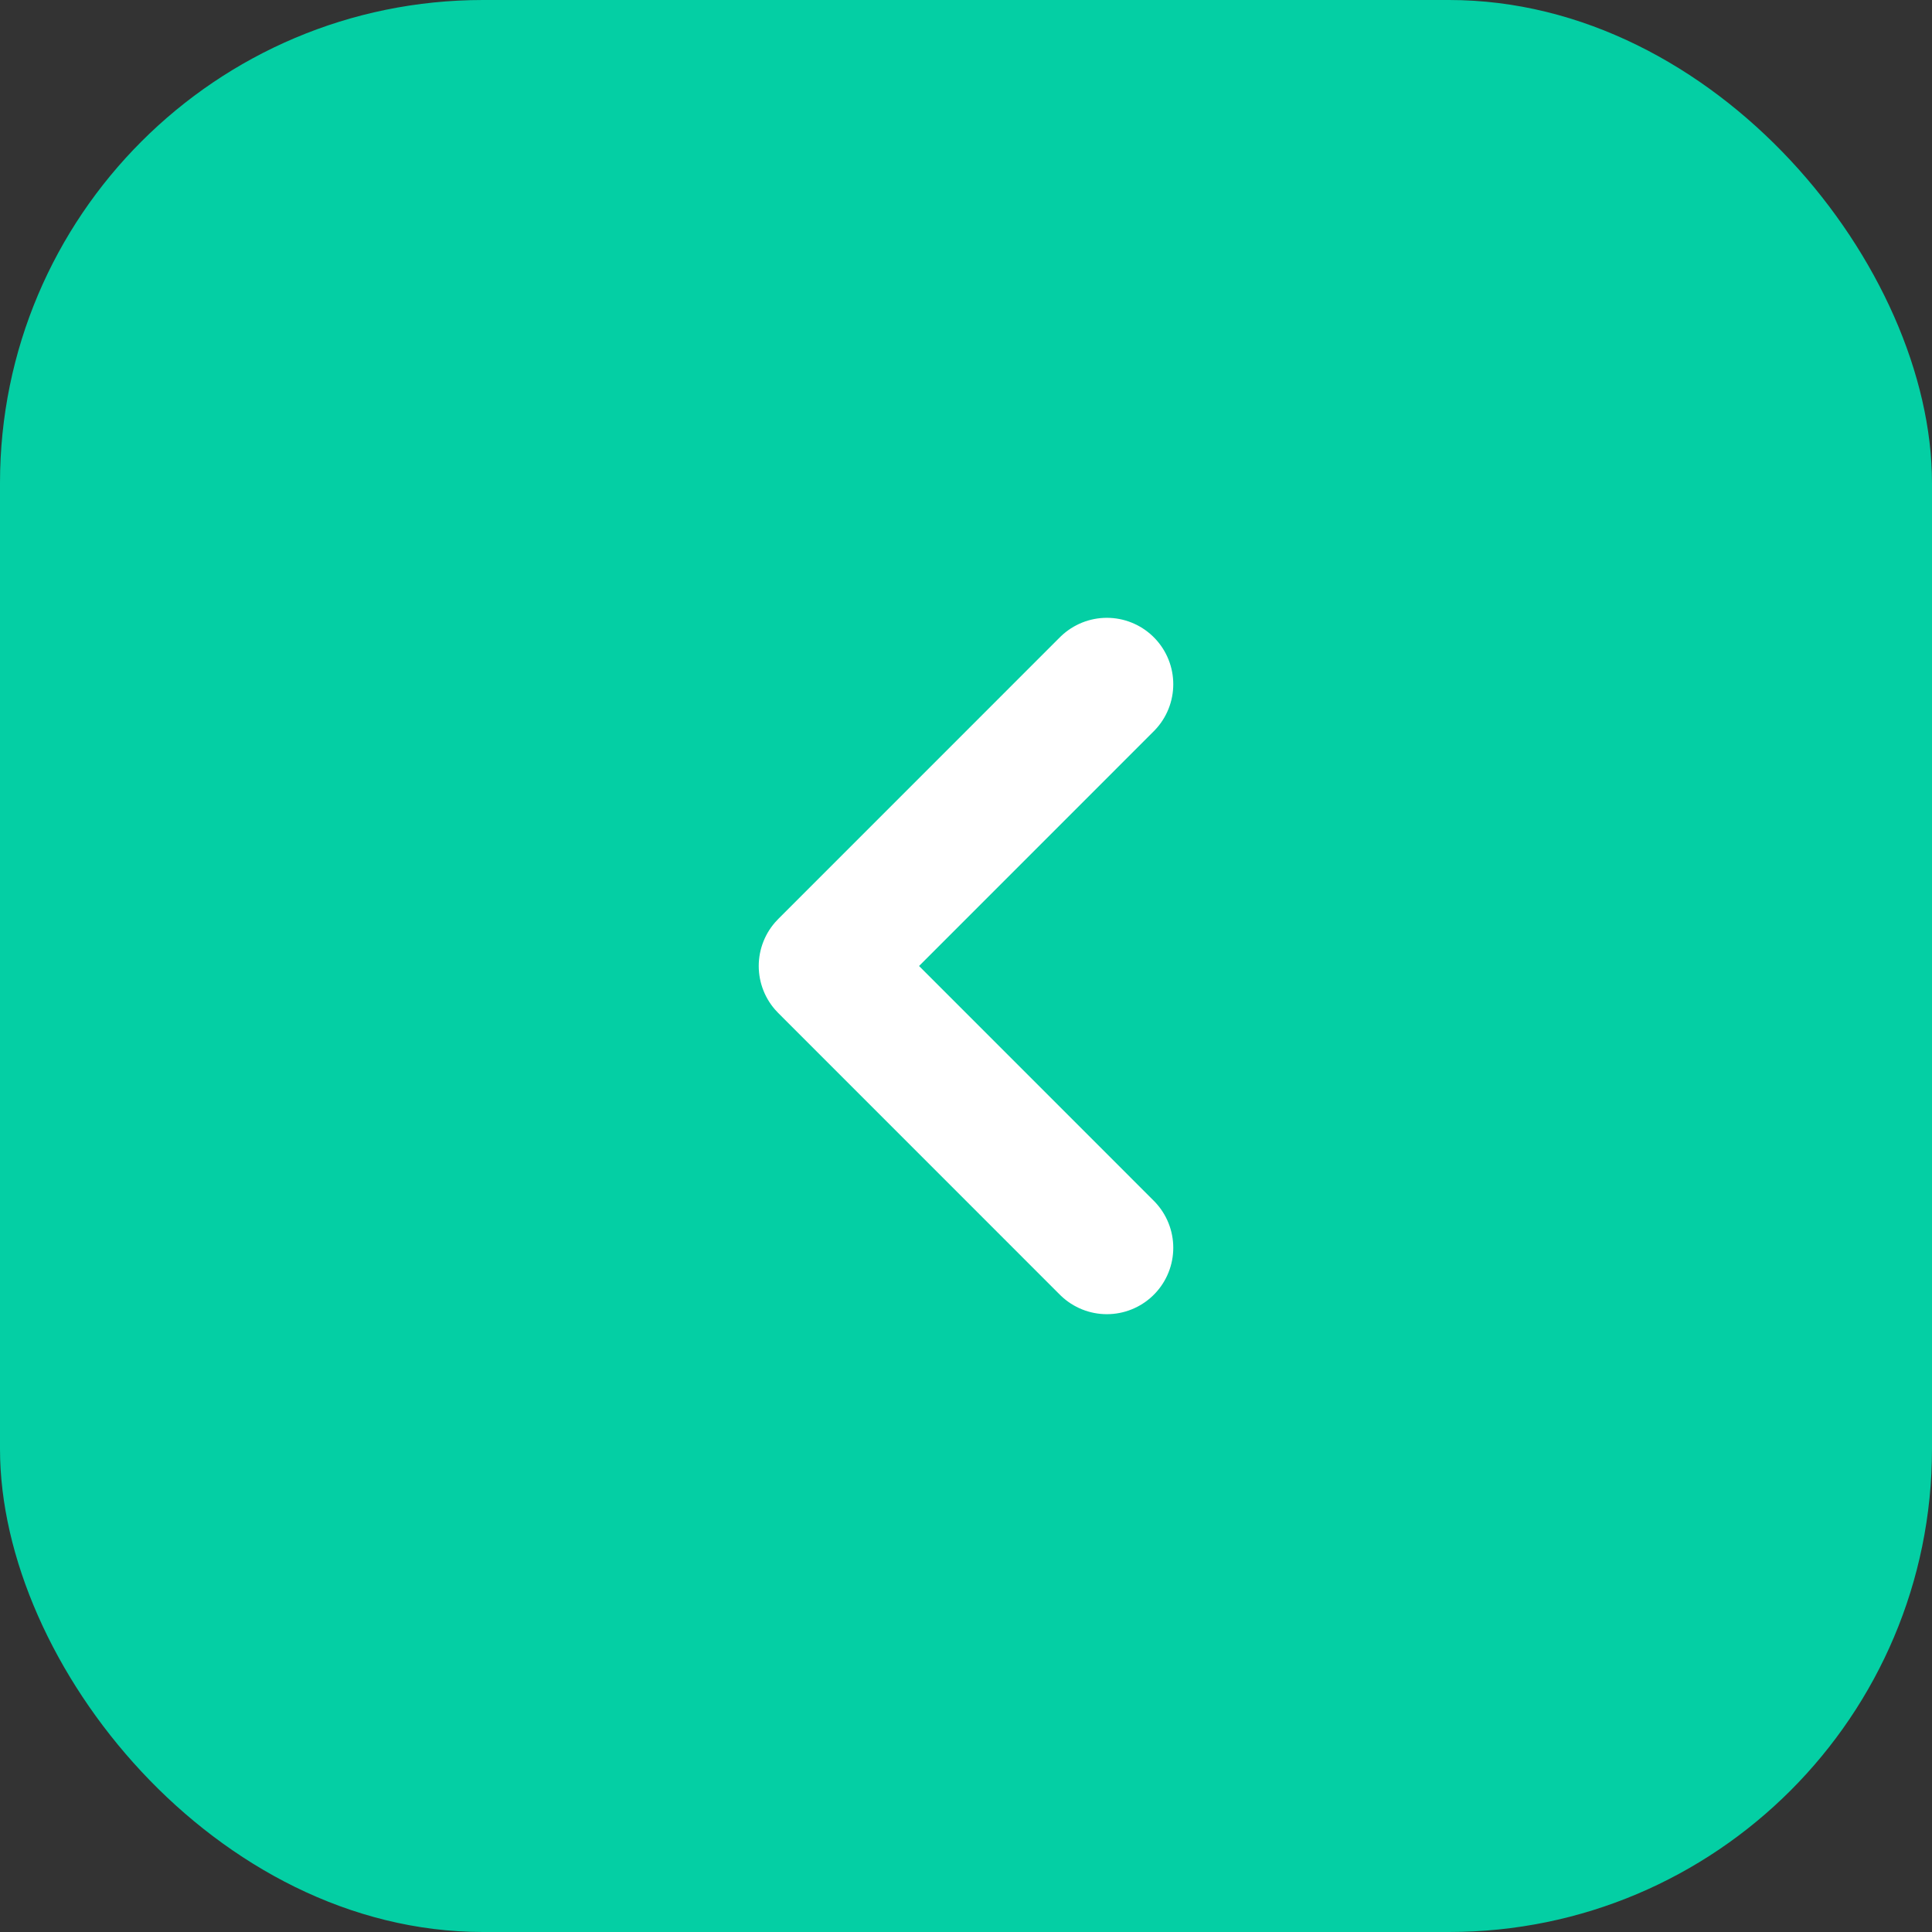 <svg width="32" height="32" viewBox="0 0 32 32" fill="none" xmlns="http://www.w3.org/2000/svg">
<rect x="0" y="0" width="32" height="32" fill="#333333" stroke="none"/>
<rect width="32" height="32" rx="8" fill="url(#paint0_linear_33_581)"/>
<path d="M18.333 20.667L13.667 16L18.333 11.333" stroke="white" stroke-width="2.2" stroke-linecap="round" stroke-linejoin="round"/>
<defs>
<linearGradient id="paint0_linear_33_581" x1="-6.202" y1="7.011" x2="32" y2="32" gradientUnits="userSpaceOnUse">
<stop stop-color="#04CFA4"/>
<stop offset="1" stop-color="#04CFA4"/>
</linearGradient>
</defs>
</svg>

